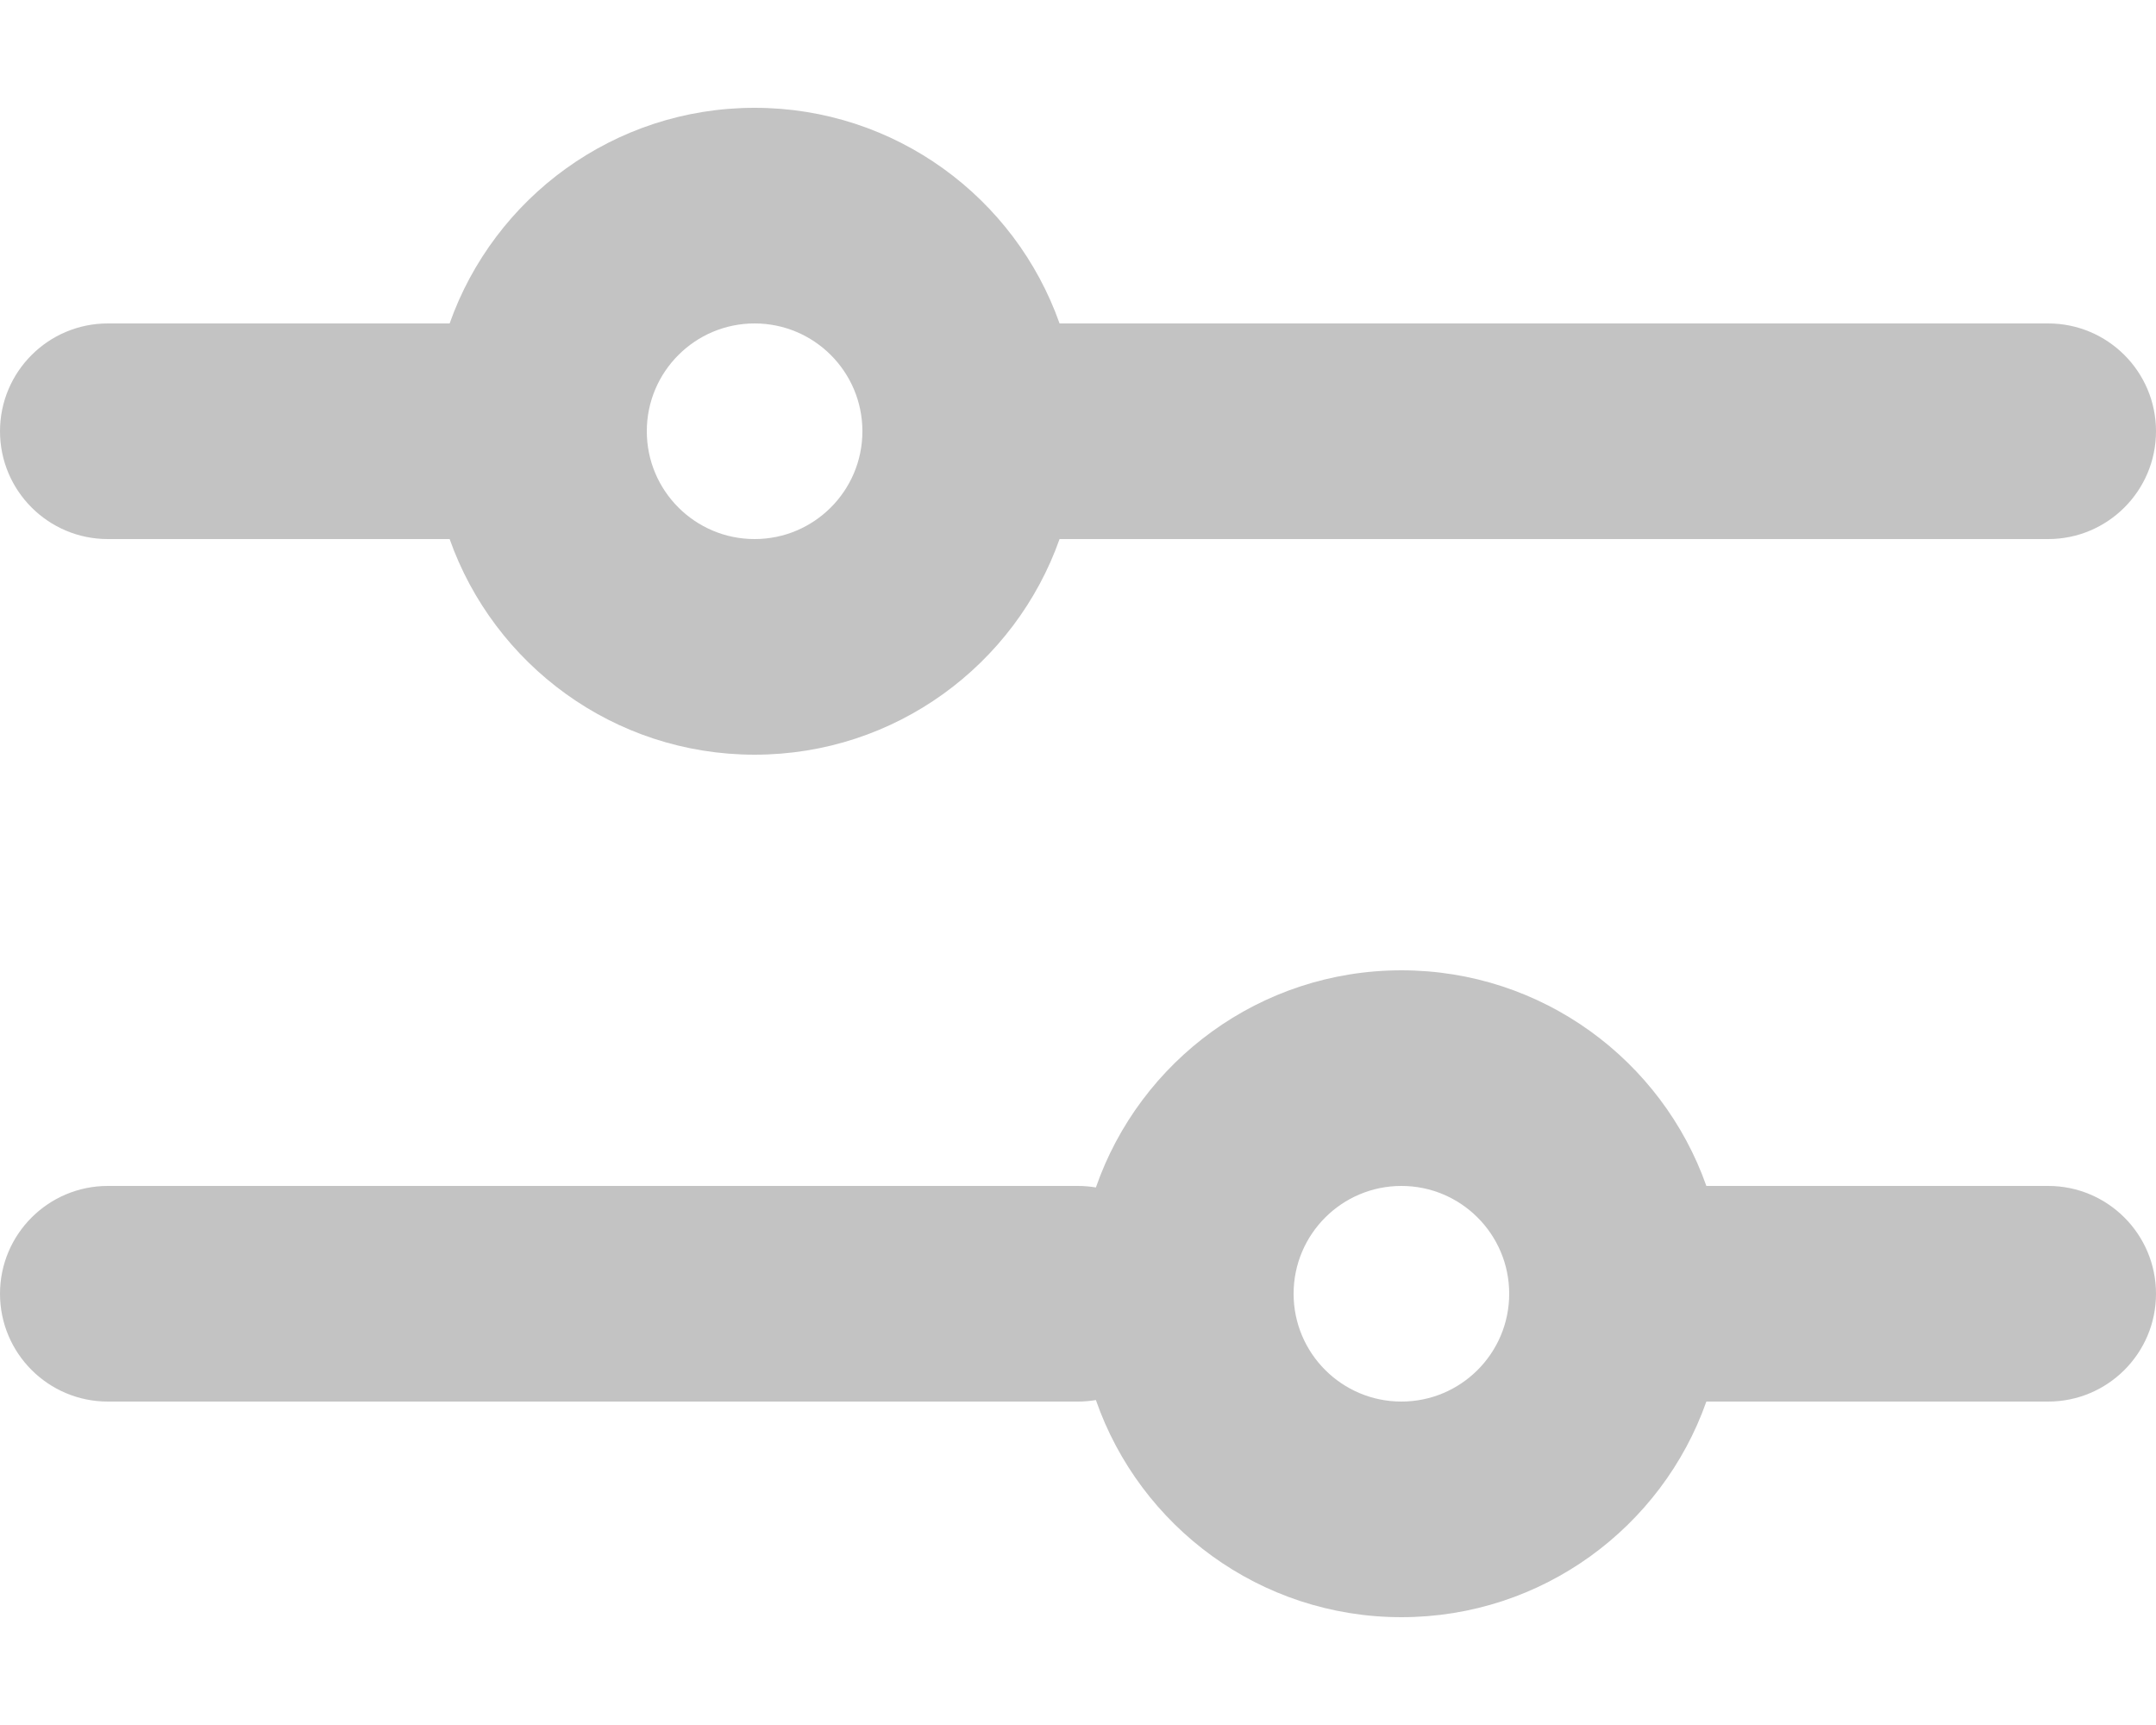 <svg width="20" height="16" viewBox="0 0 20 16" fill="none" xmlns="http://www.w3.org/2000/svg">
<path fill-rule="evenodd" clip-rule="evenodd" d="M8 4C8 4.552 7.552 5 7 5C6.448 5 6 4.552 6 4C6 3.448 6.448 3 7 3C7.552 3 8 3.448 8 4ZM9.829 3C9.417 1.835 8.306 1 7 1C5.694 1 4.583 1.835 4.171 3H1C0.448 3 0 3.448 0 4C0 4.552 0.448 5 1 5H4.171C4.583 6.165 5.694 7 7 7C8.306 7 9.417 6.165 9.829 5H19C19.552 5 20 4.552 20 4C20 3.448 19.552 3 19 3H9.829Z" fill="#C3C3C3"/>
<path fill-rule="evenodd" clip-rule="evenodd" d="M14 12C14 12.552 13.552 13 13 13C12.448 13 12 12.552 12 12C12 11.448 12.448 11 13 11C13.552 11 14 11.448 14 12ZM15.829 11C15.418 9.835 14.306 9 13 9C11.689 9 10.574 9.841 10.166 11.014C10.112 11.005 10.056 11 10 11H1C0.448 11 0 11.448 0 12C0 12.552 0.448 13 1 13H10C10.056 13 10.112 12.995 10.166 12.986C10.574 14.159 11.689 15 13 15C14.306 15 15.418 14.165 15.829 13H19C19.552 13 20 12.552 20 12C20 11.448 19.552 11 19 11H15.829Z" fill="#C3C3C3"/>
</svg>
